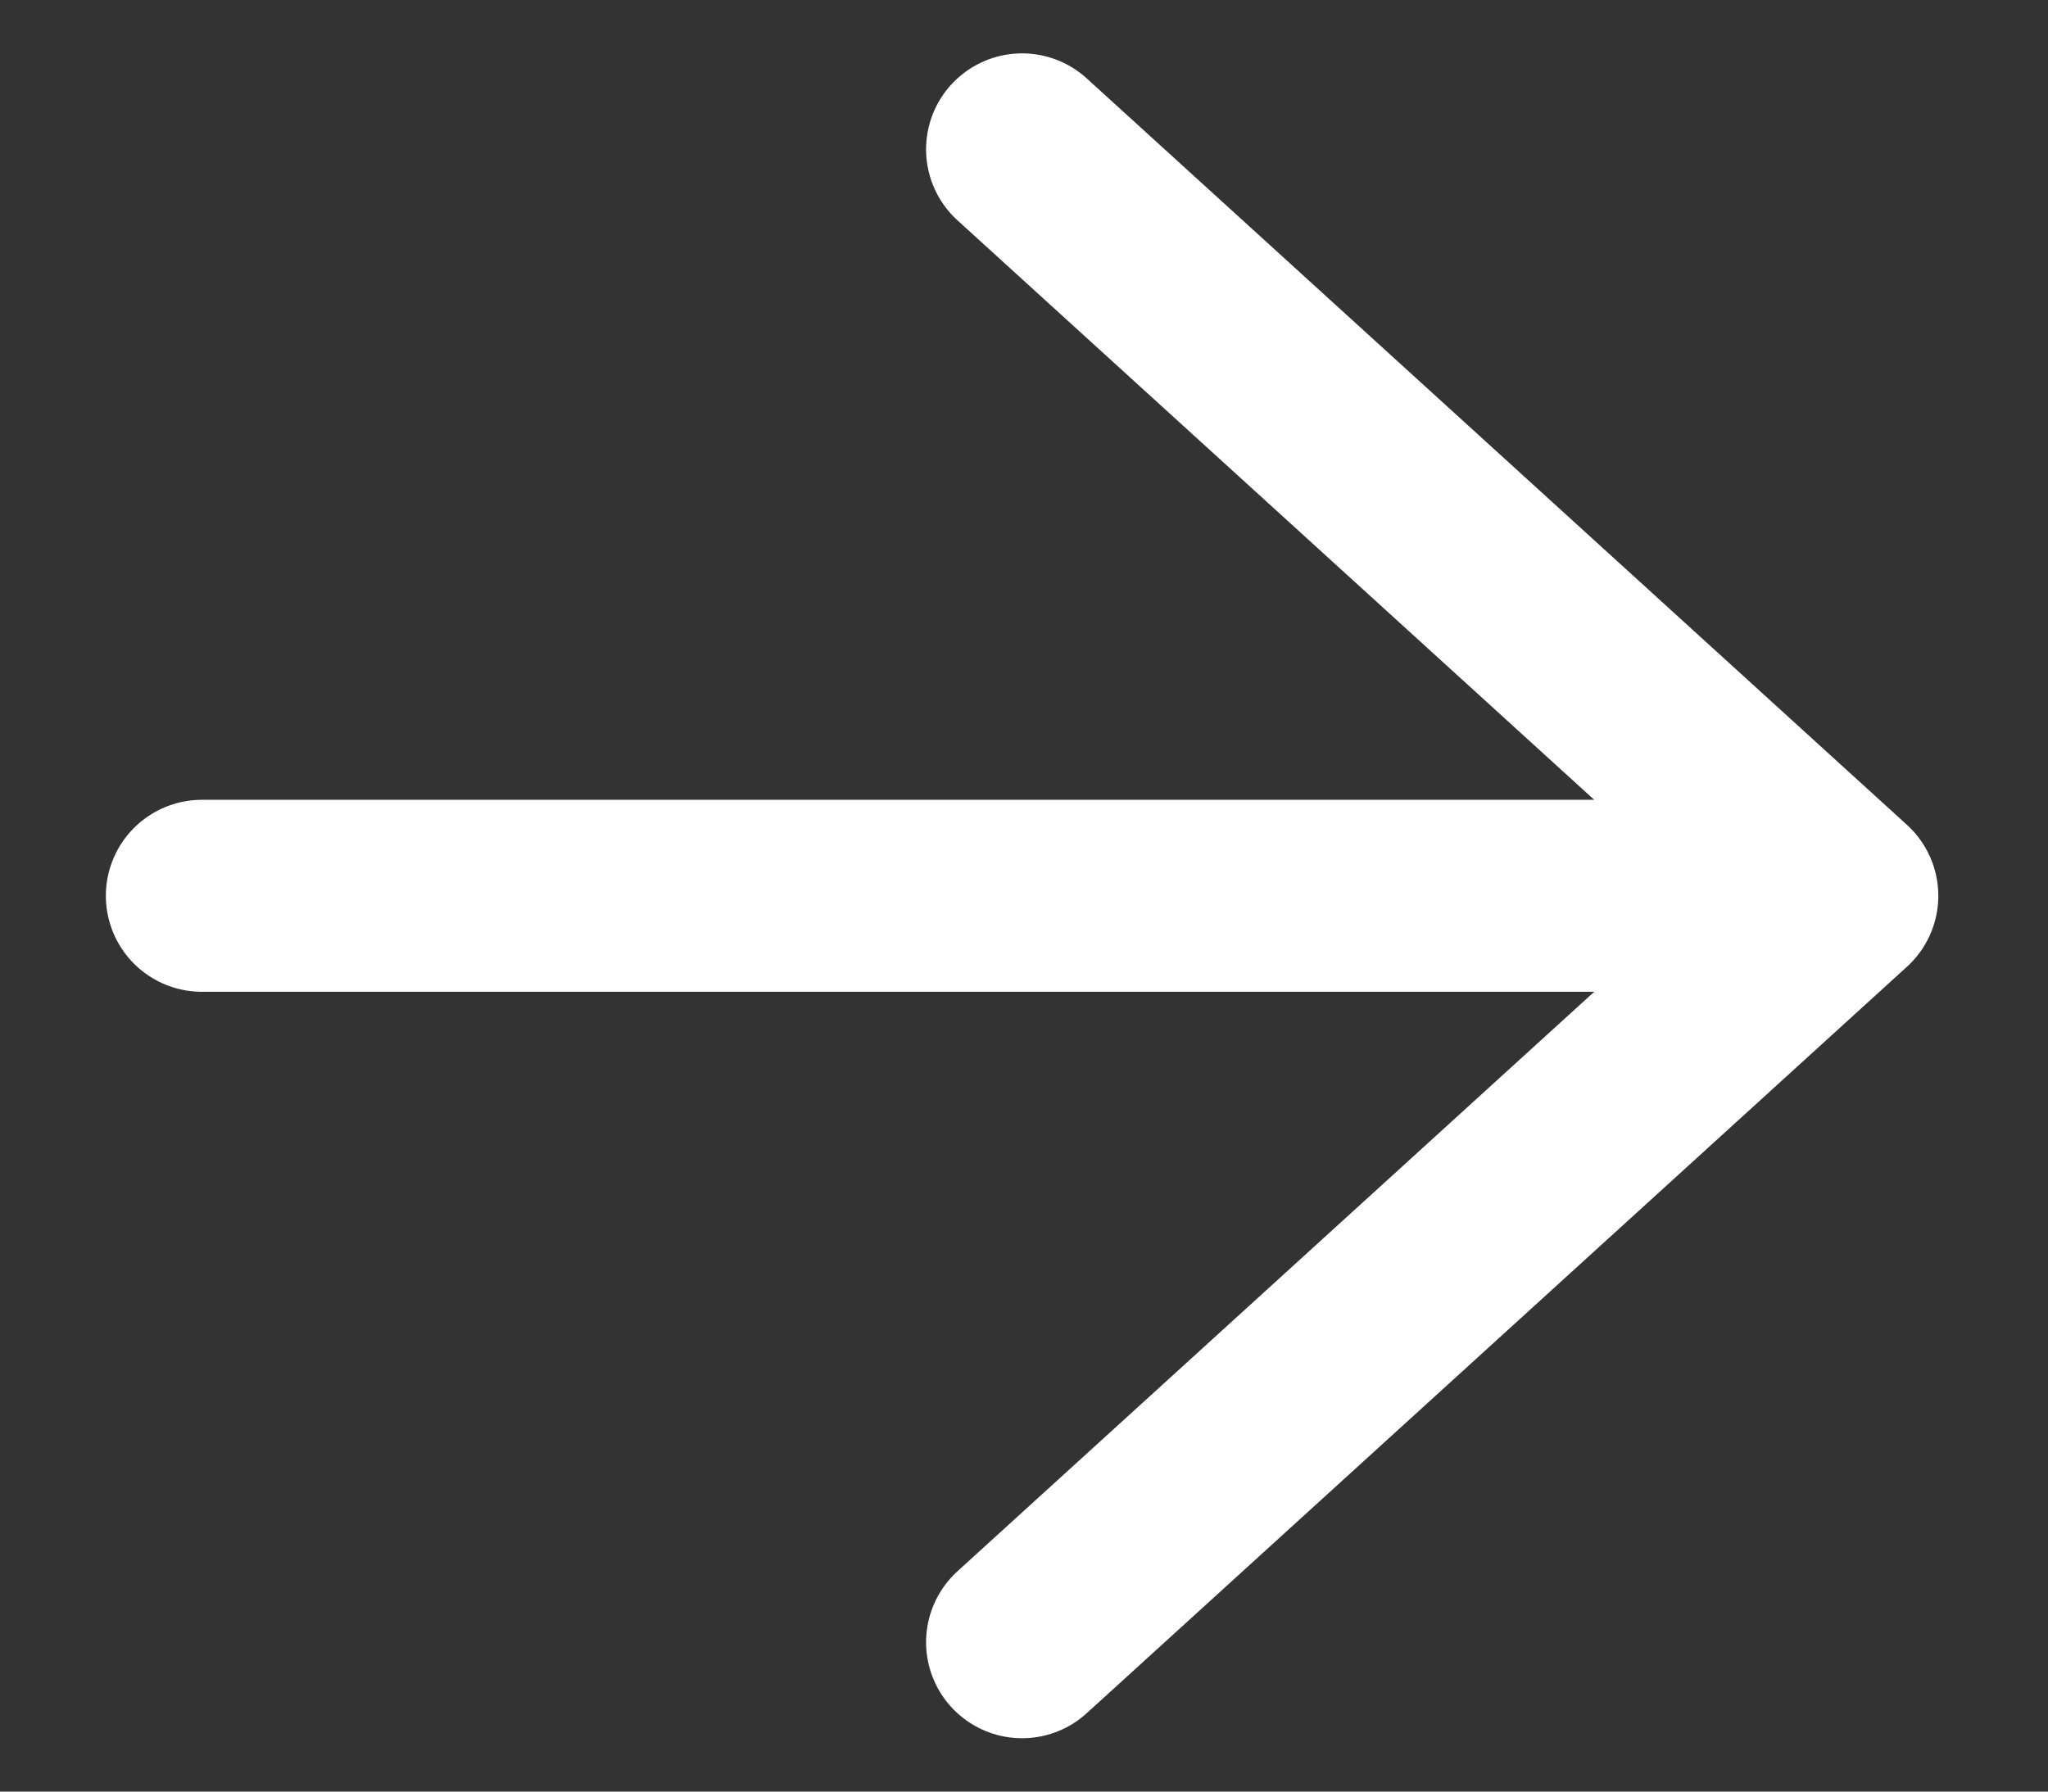 <svg width="16" height="14" viewBox="0 0 16 14" fill="none" xmlns="http://www.w3.org/2000/svg">
<rect x="0" y="0" width="16" height="14" fill="#333333" stroke="none"/>
<path d="M1.577 7H14.393M14.393 7L7.985 1.167M14.393 7L7.985 12.833" stroke="white" stroke-width="1.5" stroke-linecap="round" stroke-linejoin="round"/>
</svg>
